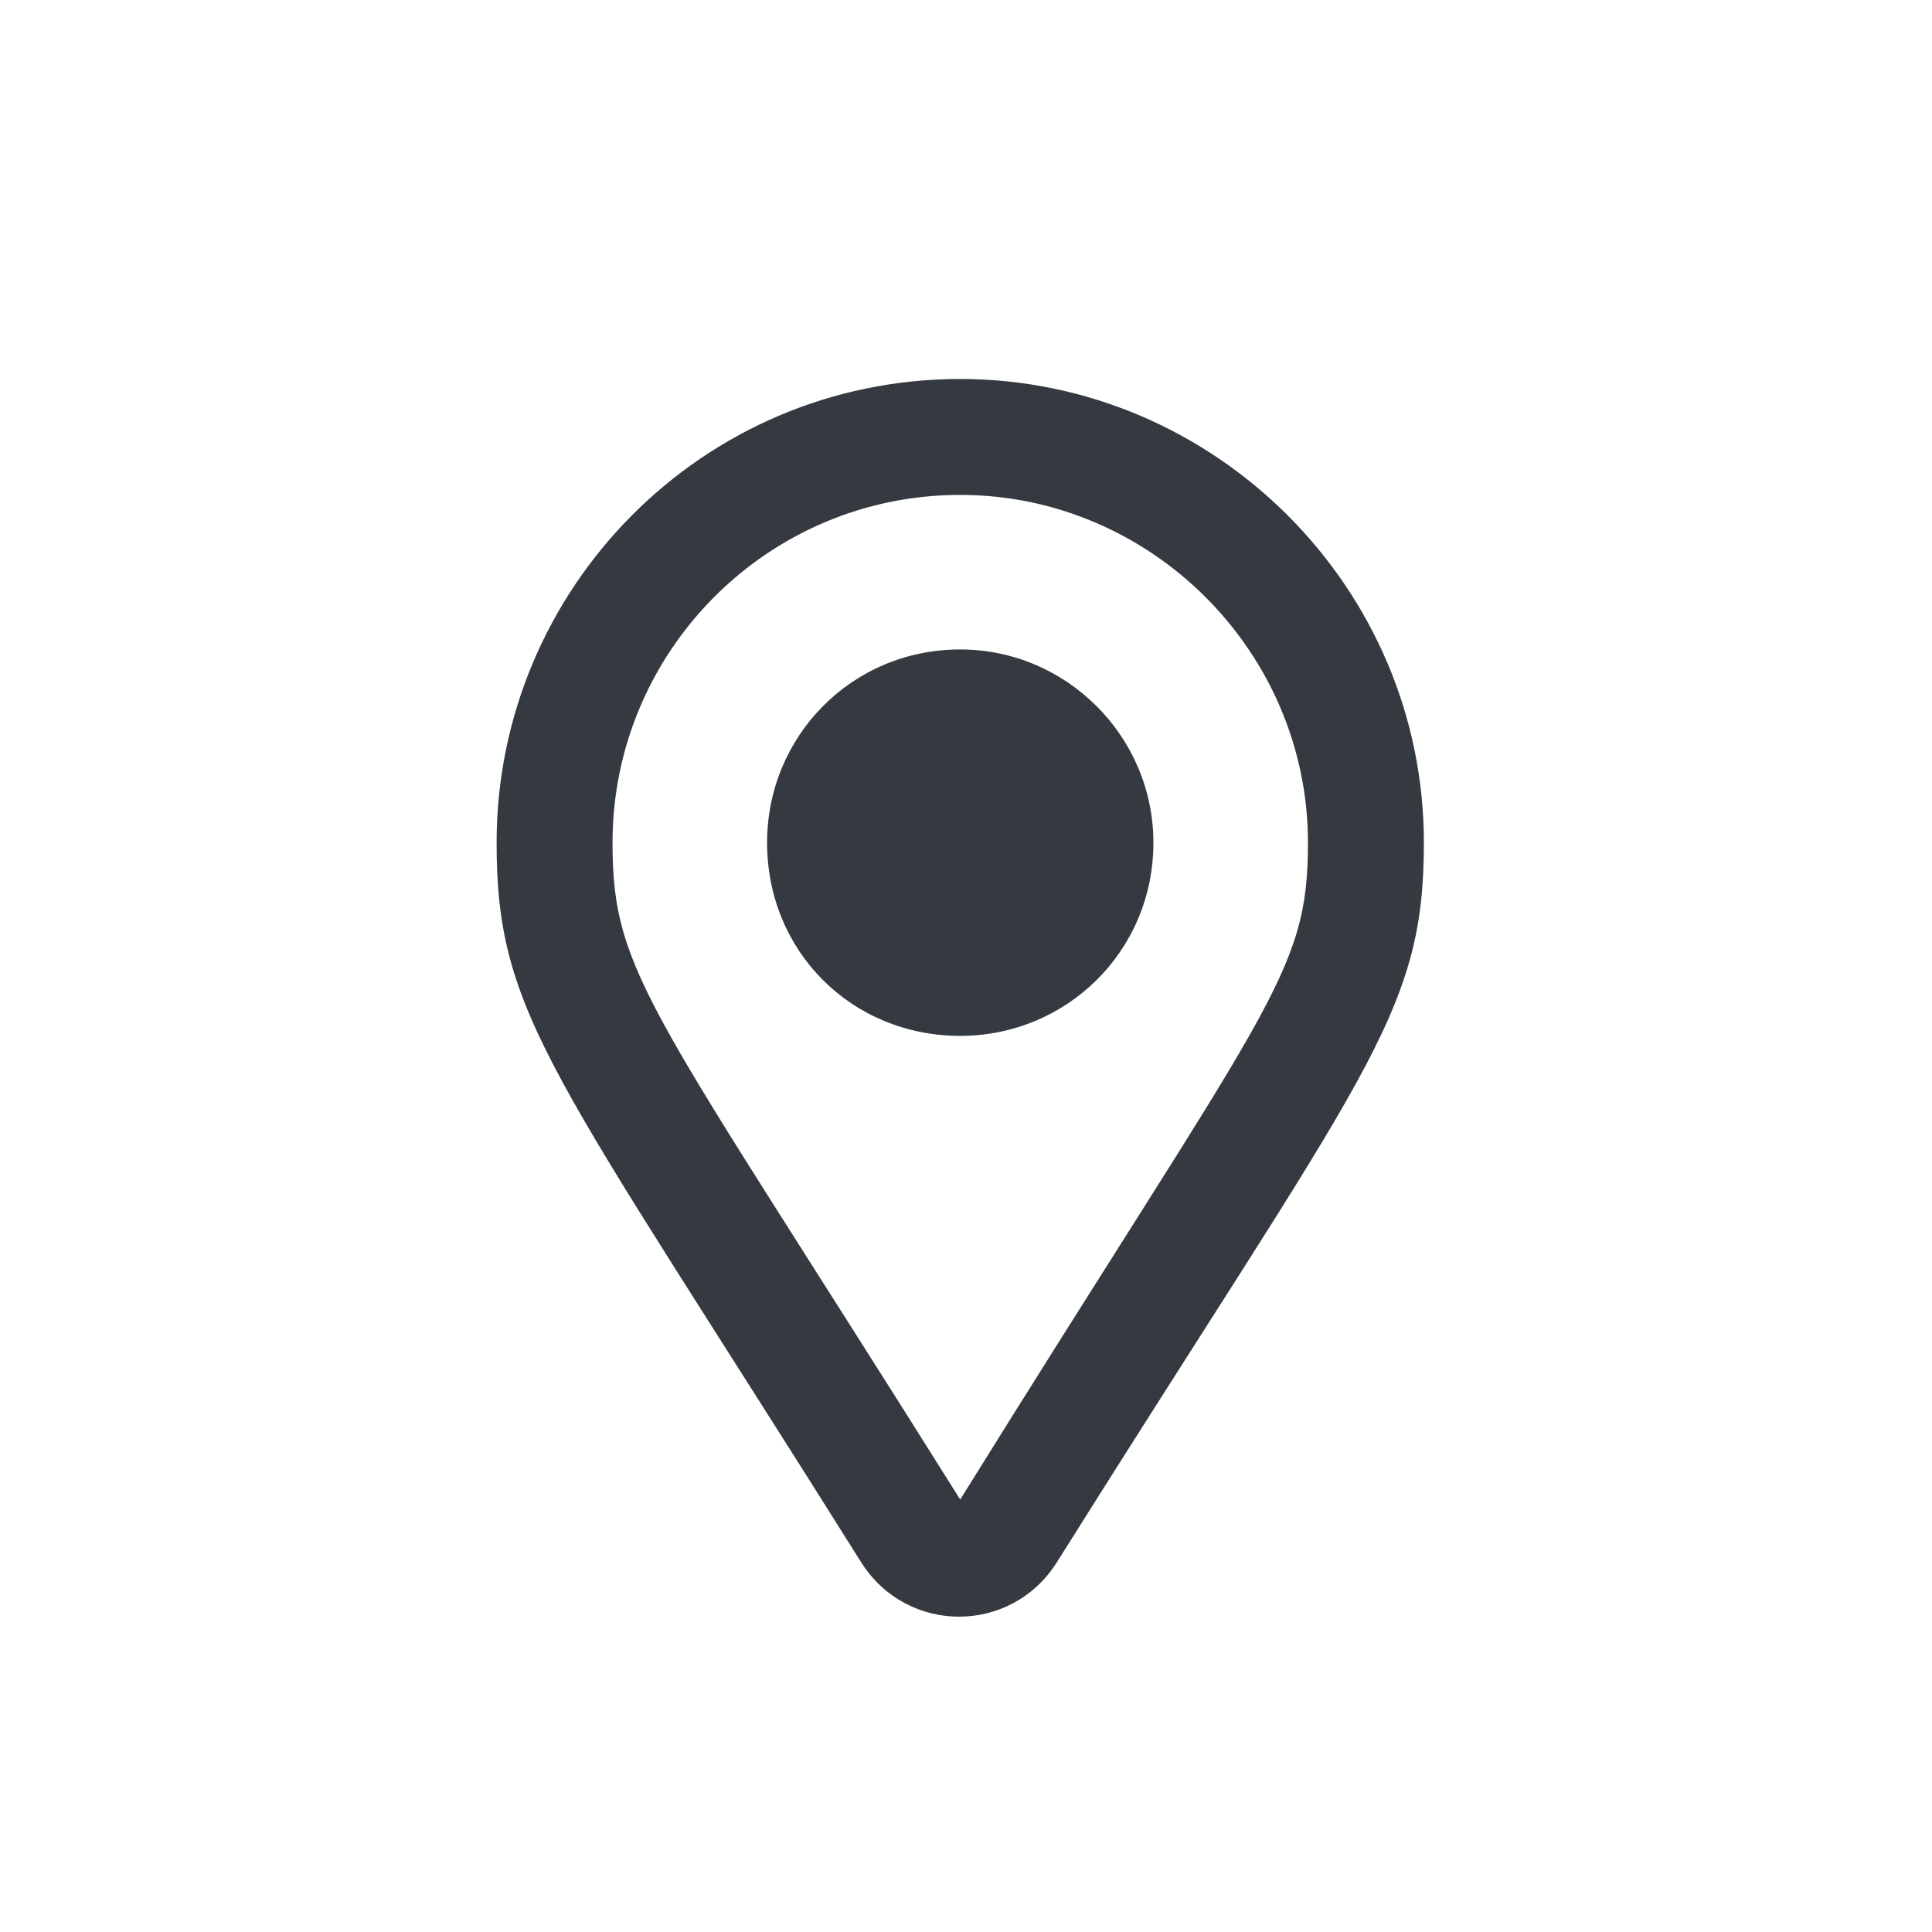 <svg width="25" height="25" viewBox="0 0 25 25" fill="none" xmlns="http://www.w3.org/2000/svg">
<path d="M12.425 4.904C9.082 4.904 6.426 7.623 6.426 10.904C6.426 13.154 7.144 13.842 11.144 20.217C11.738 21.154 13.082 21.154 13.675 20.217C17.675 13.842 18.425 13.154 18.425 10.904C18.425 7.592 15.707 4.904 12.425 4.904ZM12.425 19.404C8.426 13.029 7.926 12.623 7.926 10.904C7.926 8.436 9.926 6.404 12.425 6.404C14.894 6.404 16.925 8.436 16.925 10.904C16.925 12.623 16.425 12.967 12.425 19.404ZM9.926 10.904C9.926 12.31 11.019 13.404 12.425 13.404C13.8 13.404 14.925 12.31 14.925 10.904C14.925 9.529 13.8 8.404 12.425 8.404C11.019 8.404 9.926 9.529 9.926 10.904Z" fill="#343A40"/>
</svg>

